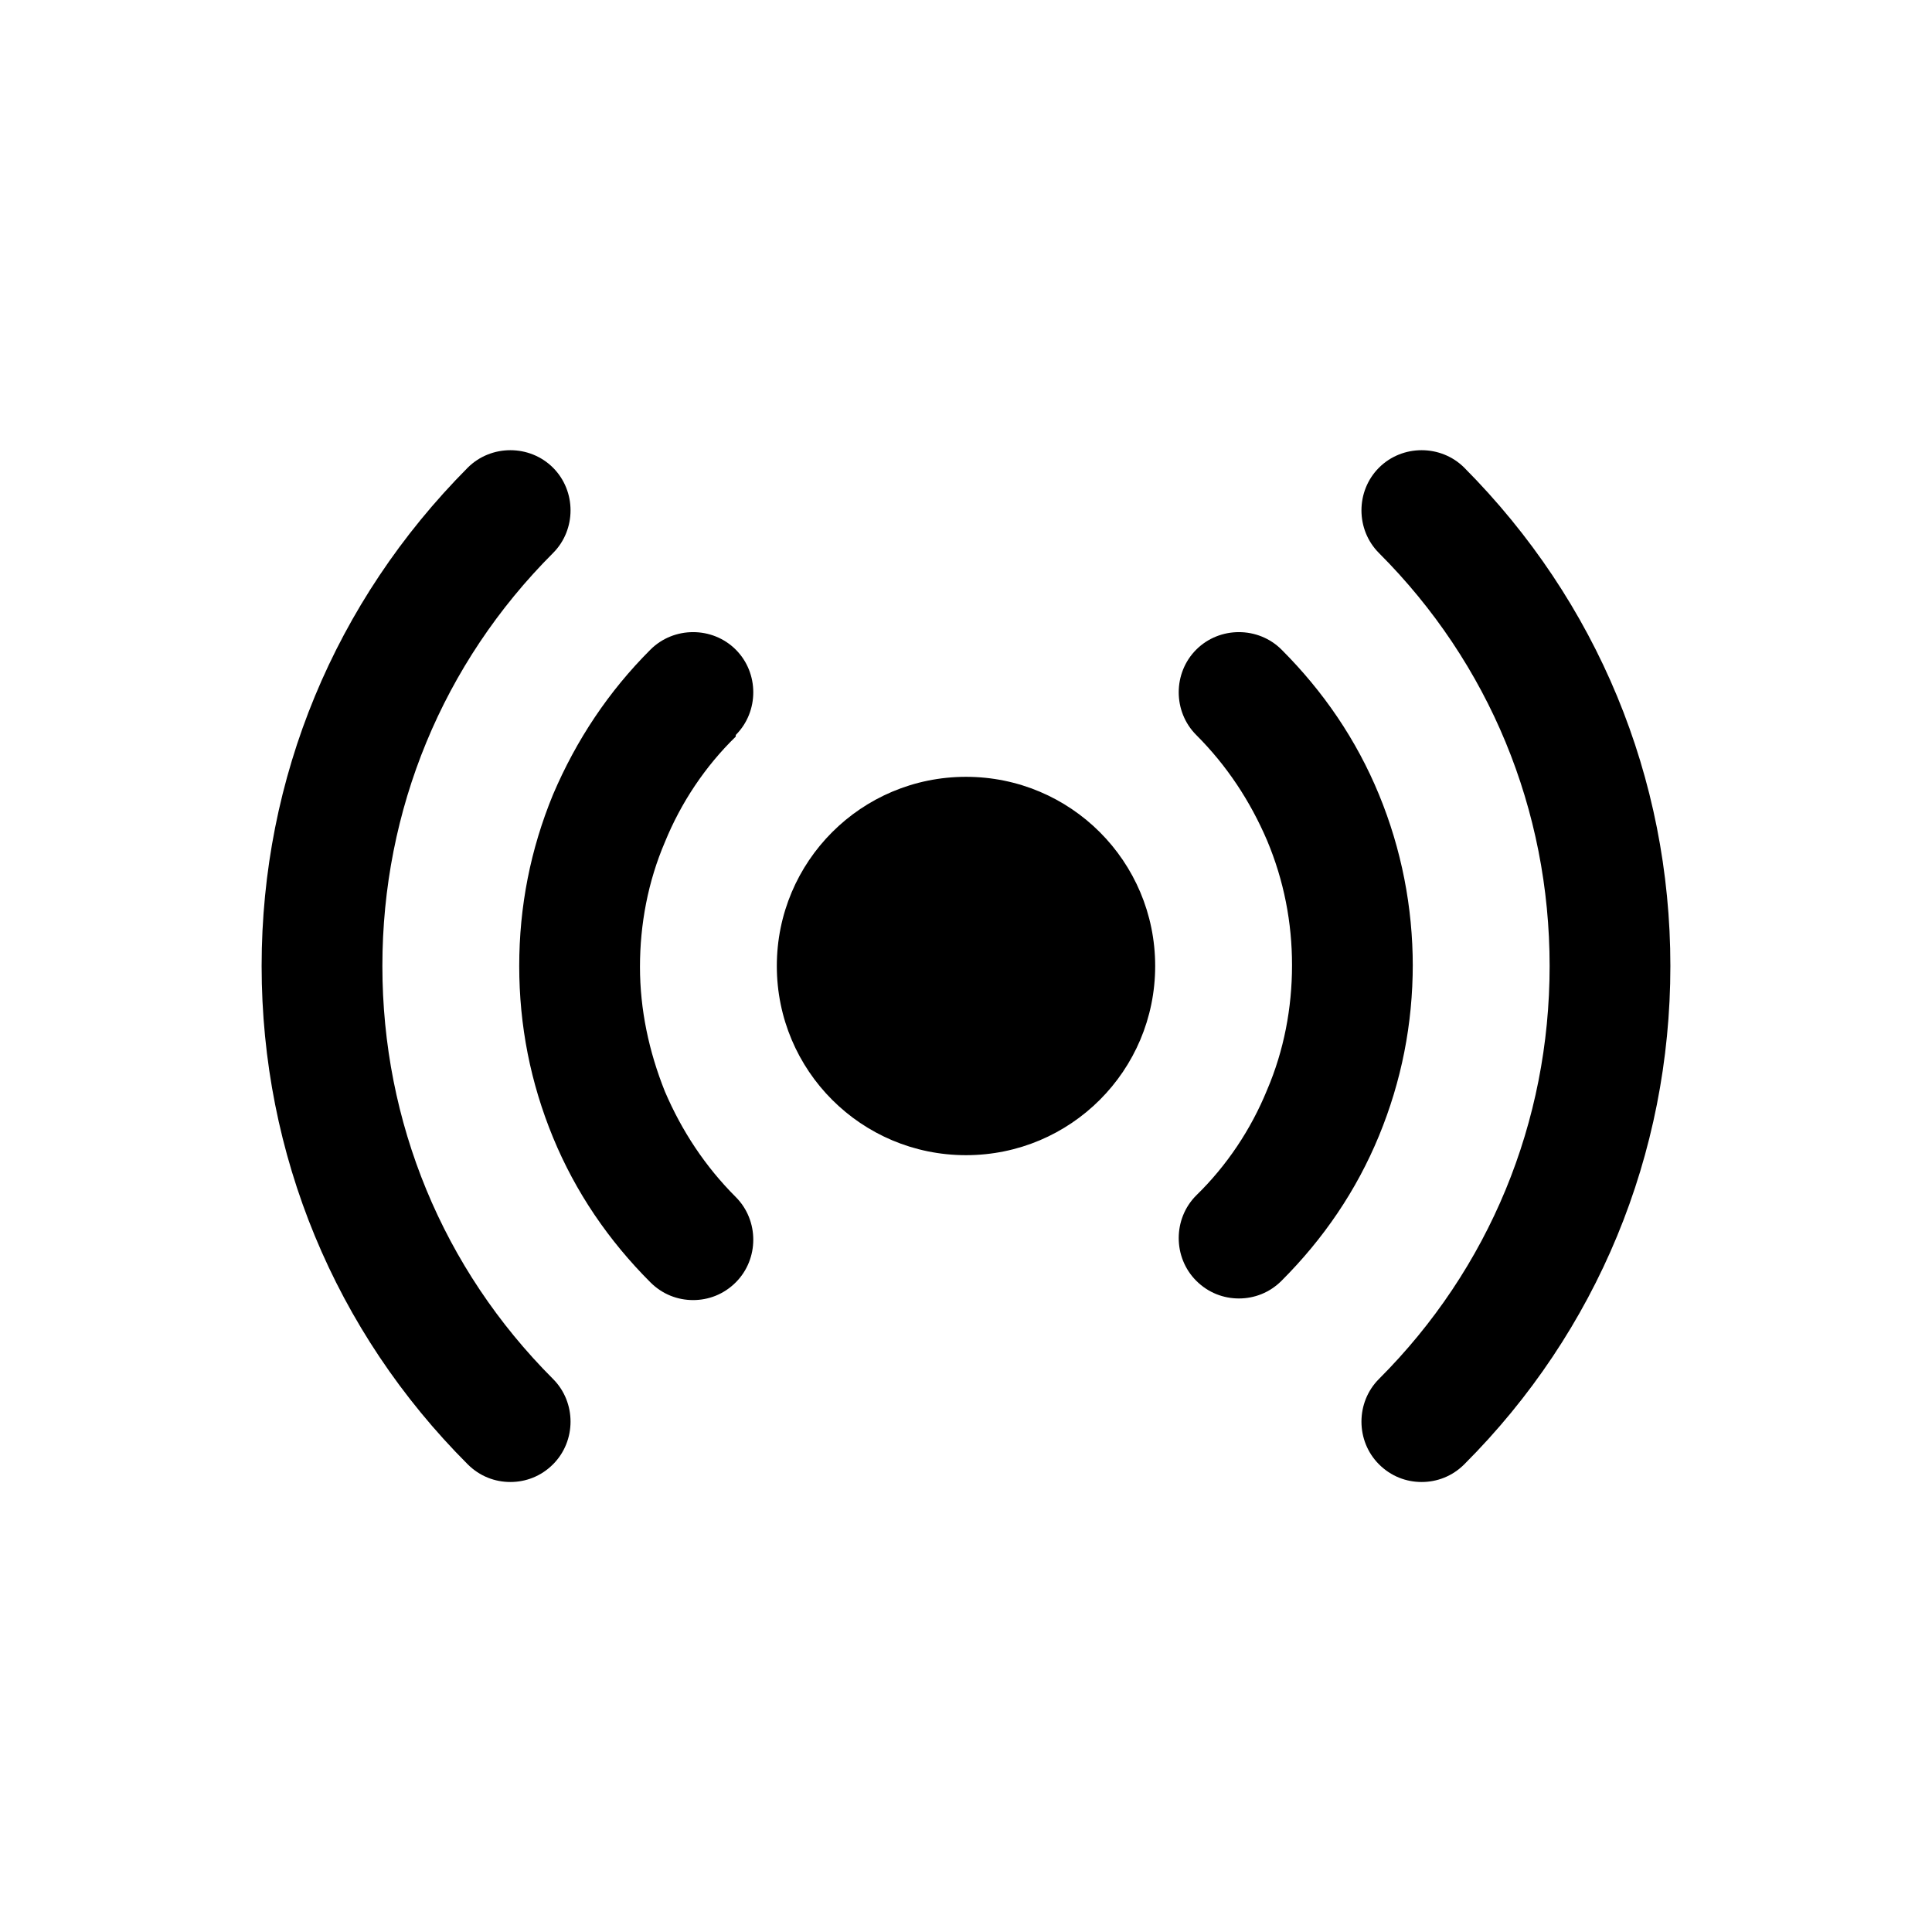 <svg width="24" height="24" viewBox="0 0 24 24" fill="none" xmlns="http://www.w3.org/2000/svg">
<path d="M6.87 17.13C7.16 17.42 7.16 17.9 6.87 18.19C6.72 18.34 6.53 18.41 6.34 18.41C6.15 18.41 5.96 18.34 5.81 18.19C4.16 16.54 3.25 14.34 3.25 12C3.25 9.66 4.16 7.47 5.81 5.81C6.1 5.52 6.58 5.52 6.87 5.81C7.16 6.1 7.16 6.58 6.87 6.87C5.5 8.24 4.75 10.06 4.75 12C4.75 13.94 5.5 15.76 6.87 17.13ZM9.14 9.13C9.43 8.84 9.43 8.36 9.14 8.07C8.85 7.78 8.37 7.78 8.08 8.07C7.56 8.59 7.16 9.19 6.87 9.87C6.59 10.55 6.45 11.26 6.45 12C6.45 12.74 6.59 13.45 6.87 14.13C7.15 14.81 7.56 15.41 8.08 15.93C8.23 16.08 8.42 16.15 8.61 16.15C8.8 16.15 8.99 16.08 9.14 15.93C9.43 15.64 9.43 15.16 9.14 14.87C8.76 14.49 8.47 14.05 8.26 13.56C8.06 13.06 7.95 12.54 7.95 12.01C7.95 11.48 8.05 10.95 8.26 10.46C8.46 9.97 8.76 9.52 9.14 9.15V9.13ZM18.19 5.81C17.9 5.52 17.42 5.52 17.13 5.81C16.84 6.1 16.84 6.58 17.13 6.87C18.5 8.24 19.25 10.06 19.25 12C19.25 13.94 18.5 15.76 17.13 17.13C16.84 17.42 16.84 17.9 17.13 18.19C17.28 18.34 17.47 18.41 17.66 18.41C17.85 18.41 18.04 18.34 18.19 18.19C19.84 16.54 20.75 14.34 20.75 12C20.75 9.66 19.84 7.47 18.19 5.81ZM12 9.65C10.7 9.65 9.65 10.7 9.65 12C9.65 13.3 10.7 14.35 12 14.35C13.3 14.35 14.35 13.3 14.35 12C14.35 10.7 13.3 9.65 12 9.65ZM17.55 12C17.55 11.27 17.41 10.55 17.13 9.87C16.85 9.19 16.44 8.59 15.92 8.07C15.63 7.78 15.15 7.78 14.86 8.07C14.57 8.36 14.57 8.84 14.86 9.13C15.24 9.51 15.53 9.95 15.74 10.44C15.95 10.94 16.05 11.46 16.05 11.99C16.05 12.52 15.95 13.05 15.74 13.54C15.54 14.03 15.24 14.48 14.86 14.85C14.57 15.14 14.57 15.62 14.86 15.91C15.01 16.06 15.2 16.13 15.39 16.13C15.58 16.13 15.77 16.06 15.92 15.91C16.44 15.39 16.85 14.79 17.13 14.11C17.41 13.43 17.55 12.72 17.55 11.98V12Z" fill="black"/>
</svg>
